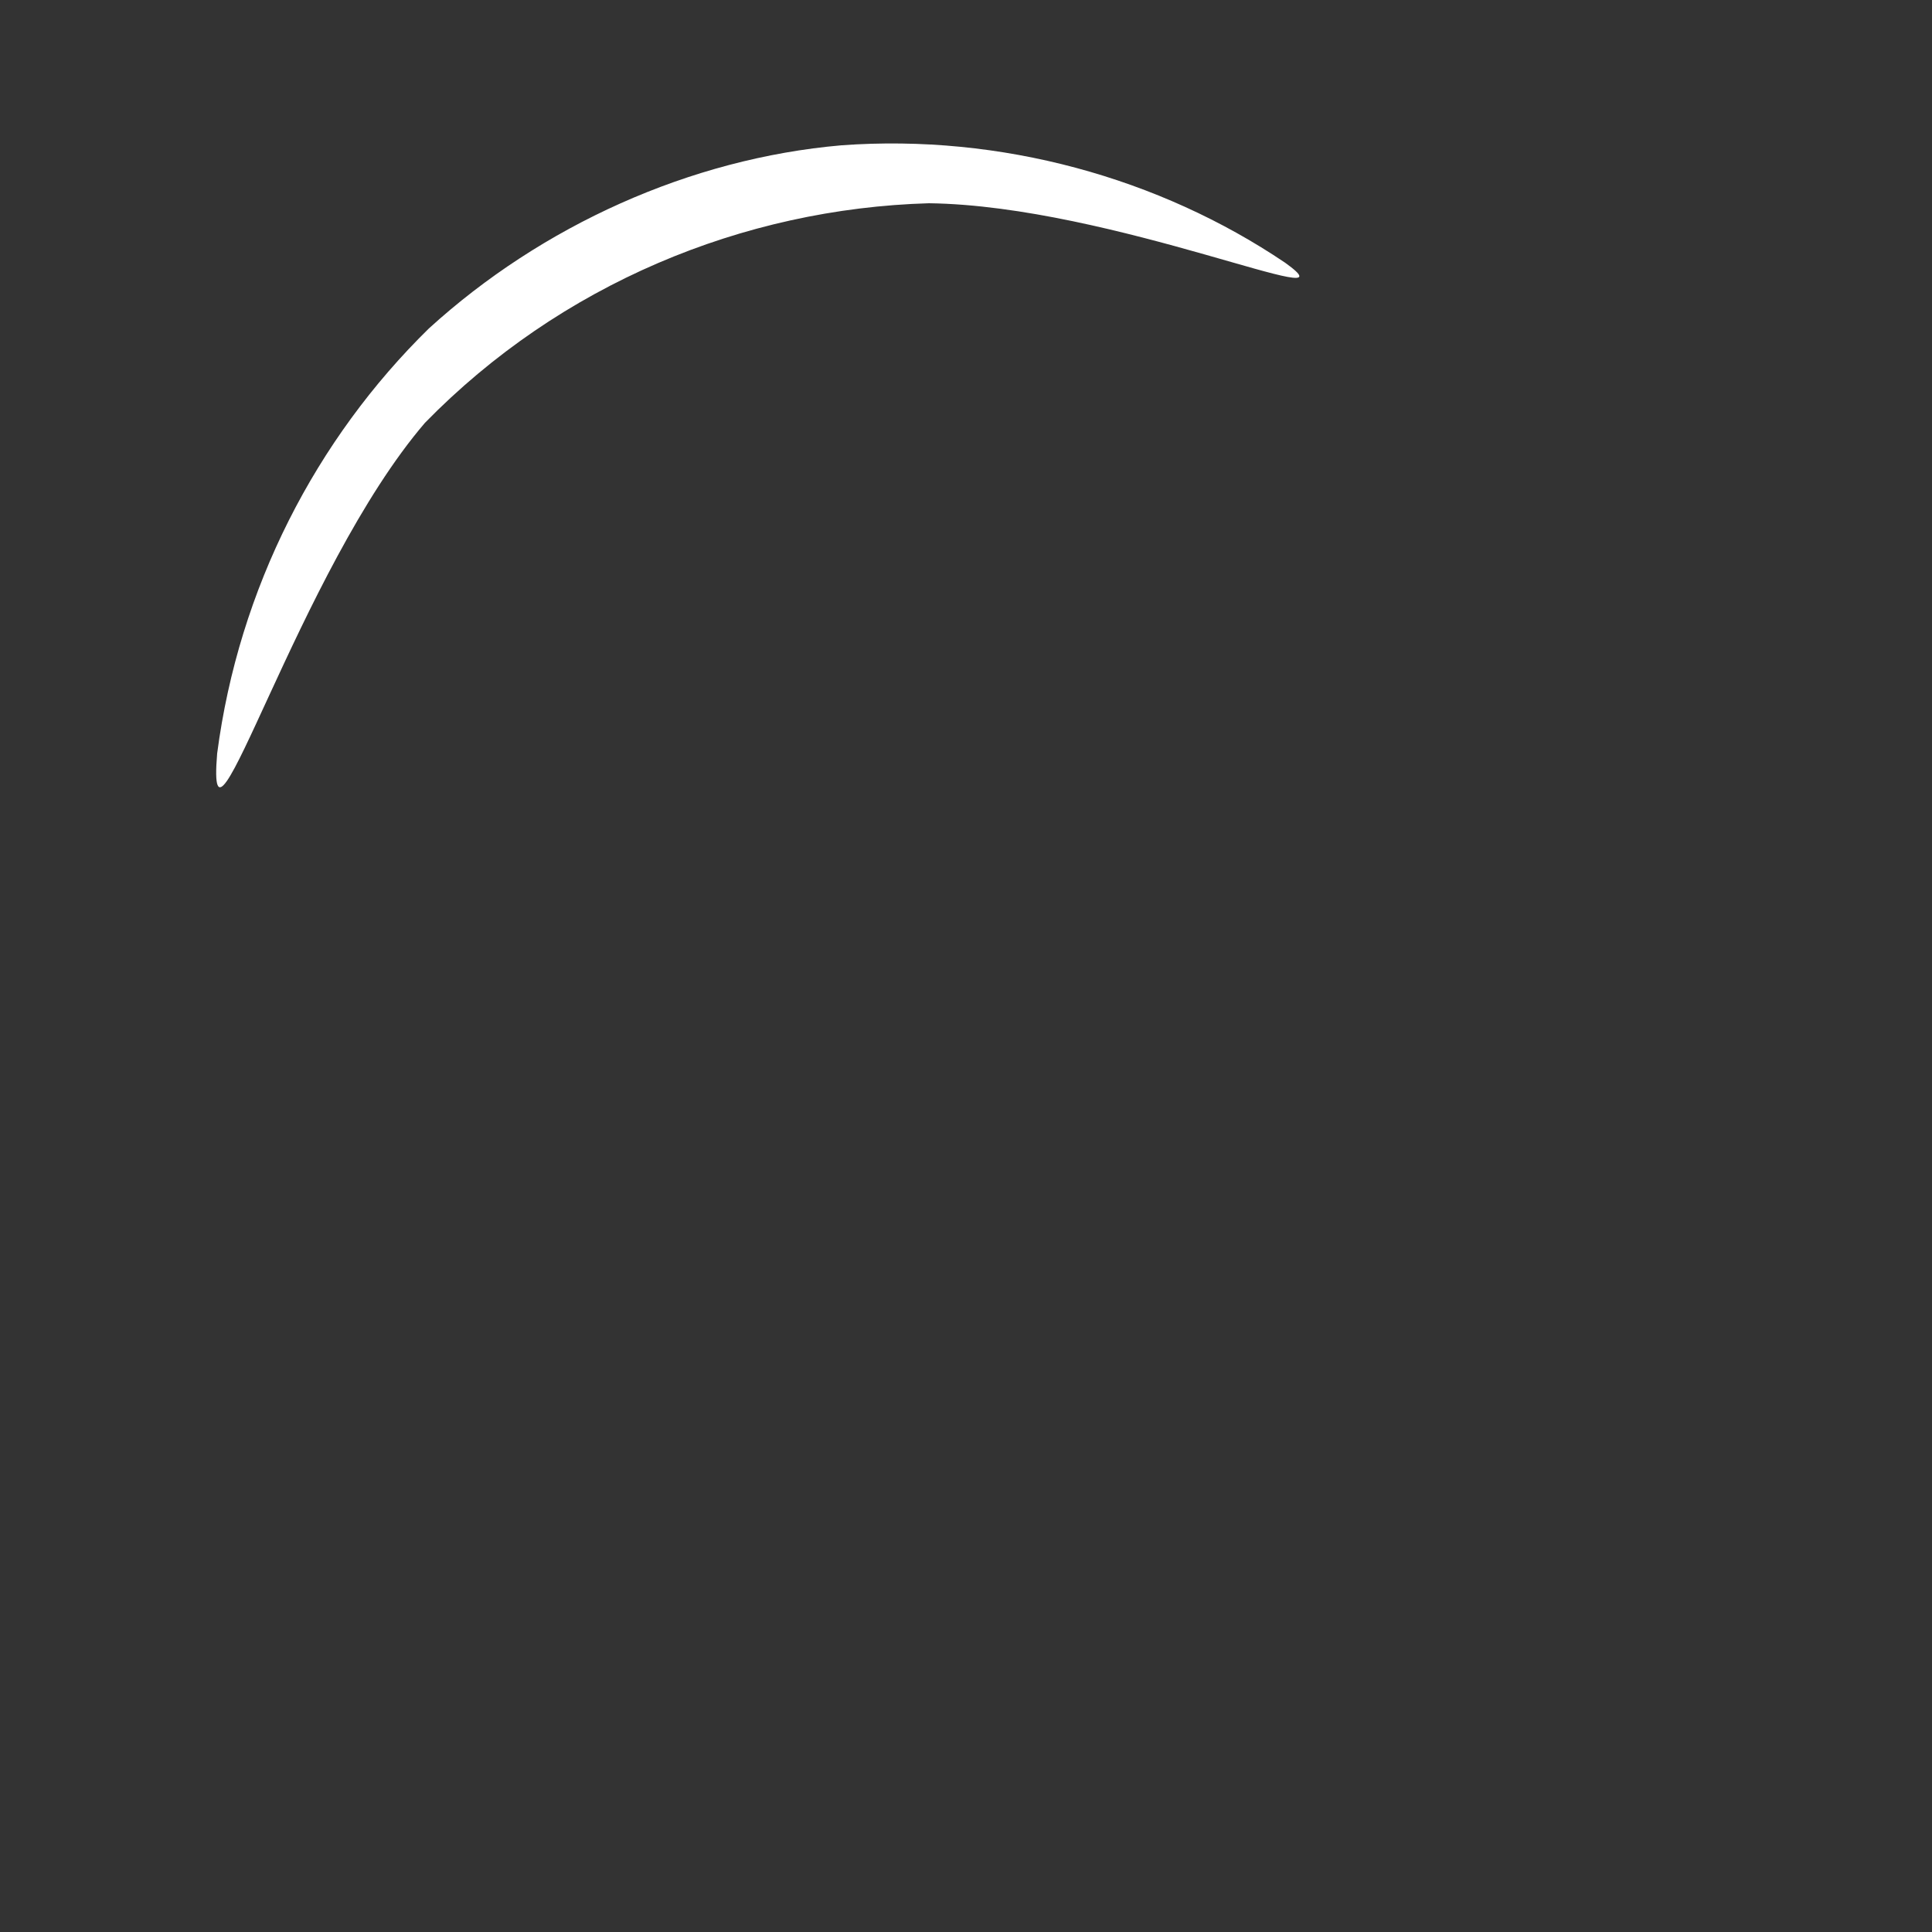 <?xml version="1.0" encoding="utf-8"?>
<!-- Generator: Adobe Illustrator 19.0.0, SVG Export Plug-In . SVG Version: 6.00 Build 0)  -->
<!DOCTYPE svg PUBLIC "-//W3C//DTD SVG 1.1//EN" "http://www.w3.org/Graphics/SVG/1.1/DTD/svg11.dtd">
<svg version="1.1" xmlns="http://www.w3.org/2000/svg" xmlns:xlink="http://www.w3.org/1999/xlink" x="0px" y="0px"
	 viewBox="0 0 250 250" style="enable-background:new 0 0 250 250;" xml:space="preserve">
<rect x="0" y="0" width="250" height="250" fill="#333333" stroke="none"/>
<style type="text/css">
	.st0{display:none;}
	
		.st1{display:inline;fill:none;stroke:#000000;stroke-width:3.662;stroke-linecap:round;stroke-linejoin:round;stroke-miterlimit:10;}
	.st2{display:inline;fill:#E2BF95;}
	.st3{display:inline;}
	.st4{fill:#FFFFFF;}
	.st5{display:inline;fill:#D7864B;}
	.st6{display:inline;fill:#E9D5B5;}
	.st7{display:inline;fill:#EFF3FD;}
	.st8{opacity:0.25;}
	.st9{fill:#FF54E6;}
	.st10{fill:#FFB500;}
</style>
<g id="Layer_1" class="st0">
	<path id="XMLID_588_" class="st1" d="M31.8,125c0,0-21.3,2-25.5,19.4c-3.7,15.6,1.9,29.3,1.9,29.3"/>
	<path id="XMLID_589_" class="st1" d="M208.1,132.1c0,0,26.8-1.9,32.8-19c5.3-15.3-0.7-28.6-0.7-28.6"/>
	<path id="XMLID_590_" class="st1" d="M85,202.9c0,0-9.7,10.3-6.2,22.4c3.1,10.7,3.3,10.6,3.3,10.6s-9.1,0.1-13.2,0.3"/>
	<path id="XMLID_591_" class="st1" d="M144.7,205c0,0,11.7,11.3,9.4,23.5c-2,10.6-2.2,10.6-2.2,10.6s9.1-0.4,13.4,0.4"/>
	<path id="XMLID_598_" class="st2" d="M107.4,208.3c-6.7-0.4-13.2-1.1-19.4-2.2c-6.1-1.6-11.9-3.5-17.6-5.9
		c-5.4-2.9-10.5-6.1-15.5-9.6c-4.6-4-9-8.4-13.1-13.1c-3.7-5.1-7-10.4-10-15.8c-2.6-5.7-4.9-11.5-6.9-17.3
		c-1.6-5.9-2.9-11.9-3.8-17.8c-0.4-6-0.5-12-0.3-18c0.6-6,1.5-11.7,2.7-17.4c1.7-5.5,3.7-10.9,5.6-16.1c2.4-5.3,5.2-10.8,8.4-16.2
		C41,53.7,44.9,48.8,49.1,44c4.6-4.3,9.4-8.3,14.2-12c4.9-3.2,9.8-6.1,14.8-8.7c5.2-2,10.5-3.8,16-5.4c5.6-1,11.3-1.7,17.3-2
		c5.9-0.1,11.7,0,17.4,0.3c5.5,0.8,10.9,1.8,16.1,3.2c5,1.8,9.8,4,14.4,6.5c4.4,2.9,8.6,6.2,12.8,10c4.3,4.1,8.9,8.6,13.7,13.6
		c4.7,5.3,9.1,10.8,13,16.6c3.4,6,6.3,12.1,8.7,18.4c1.8,6.5,3.2,13,3.8,19.8c0.3,6.8-0.2,13.5-1.3,20c-1.3,6.6-3.3,13.1-5.4,20.1
		c-2.3,6.9-5.2,13.6-8.8,20c-3.8,6.1-8.1,11.9-12.9,17.3c-5.1,5-10.5,9.5-16.2,13.4c-5.9,3.5-12.1,6.4-18.4,8.8
		c-6.6,1.9-13.2,3.3-20,4.2C121.3,208.5,114.3,208.5,107.4,208.3z M107.7,75.2c-4.5,0.4-8.6,1.1-12.6,2c-3.7,1.9-7.1,3.9-10.5,6.1
		c-2.6,3-5.1,6.1-7.4,9.3c-1.1,3.9-2,7.8-2.7,12.1c0.6,4.3,1.3,8.4,2.3,12.5c2,3.6,4,7.1,6.3,10.5c3.1,2.6,6.2,5,9.6,7.1
		c3.8,1,7.8,1.7,12.1,2.2c4.3-0.7,8.4-1.6,12.4-2.8c3.6-2.2,7-4.5,10.3-7c2.6-3.3,4.9-6.7,7.1-10.2c1.2-4,2.2-8,2.9-12.3
		c-0.4-4.2-1.1-8.1-2-11.8c-1.9-3.3-3.9-6.3-6.1-9.2c-2.9-2.1-5.9-4-9.1-5.8C116.4,76.8,112.2,75.9,107.7,75.2z"/>
	<g id="XMLID_667_" class="st3">
		<g id="XMLID_18_">
			<path id="XMLID_22_" d="M51.7,56.4c0.8-1.9,3.2-5.5,5.2-7.4c2.4-2.3,5.5-4.3,8.8-4.9c2.2-0.4,1.3-3.8-0.9-3.4
				c-7.4,1.5-13.7,8-16.5,14.8C47.4,57.5,50.8,58.4,51.7,56.4L51.7,56.4z"/>
		</g>
	</g>
	<g id="XMLID_674_" class="st3">
		<g id="XMLID_12_">
			<path id="XMLID_16_" d="M171.2,46.6c-2.9-7.6-10.6-13.1-18.7-13.7c-2.2-0.2-2.2,3.3,0,3.5c6.4,0.5,13,5,15.4,11.1
				C168.7,49.6,172,48.7,171.2,46.6L171.2,46.6z"/>
		</g>
	</g>
	<g id="XMLID_675_" class="st3">
		<path id="XMLID_676_" d="M71.7,59.8c-0.9,6.4-4.6,12.2-8.4,12.7c-3.7,0.5-6-4.4-5-10.7c1-6.1,4.7-11.3,8.3-11.9
			C70.3,49.3,72.5,53.7,71.7,59.8z"/>
		<path id="XMLID_677_" class="st4" d="M66.2,57.2c-0.3,1.9-1.3,3.5-2.2,3.7c-0.9,0.1-1.4-1.3-1.1-3.2c0.3-1.9,1.3-3.5,2.2-3.6
			C66,54,66.5,55.3,66.2,57.2z"/>
	</g>
	<g id="XMLID_678_" class="st3">
		<path id="XMLID_679_" d="M160.5,55.4c0.5,6.6-2.8,11.9-7.3,11.7c-4.6-0.2-8.4-5.9-8.7-12.5c-0.2-6.3,3.1-11.1,7.4-10.8
			C156.2,44.1,160,49.2,160.5,55.4z"/>
		<path id="XMLID_680_" class="st4" d="M153,51.5c0.1,1.9-0.7,3.5-1.8,3.4c-1.1,0-2-1.7-2.1-3.6c-0.1-1.9,0.7-3.4,1.8-3.4
			C151.9,48,152.9,49.5,153,51.5z"/>
	</g>
</g>
<g id="Layer_6" class="st0">
	<path id="XMLID_592_" class="st5" d="M118.3,219c-29.1-1-56.5-14-75.4-35.6c-17.9-20.6-26.9-47.7-25.2-74.8
		c1.7-26.1,13.4-50.9,32.3-69.1c18.7-17.9,43.8-28.6,69.6-29.6c26.4-1,52.6,8.1,72.6,25.3c20.9,18.1,33.8,44.1,35.5,71.9
		c1.8,29.2-8.9,58.1-29.5,79.4C177.5,208.2,148.4,220,118.3,219z"/>
</g>
<g id="Layer_5" class="st0">
	<path id="XMLID_595_" class="st6" d="M114.9,12C89,13.4,65,24.8,47.7,41.7c-17.3,17-29.1,41-30.9,66.9c-1.8,27,7.5,53,23.7,72.1
		c17.2,20.2,43.2,33.9,72.2,35.2c59.6,2.7,111.9-50.2,108.5-109.4c-1.7-28.4-15.3-53.9-35.2-70.8C167.3,19.8,141.6,10.6,114.9,12z"
		/>
</g>
<g id="Layer_3" class="st0">
	<path id="XMLID_601_" class="st7" d="M107,202.4c-7.8-0.5-13.7-1.1-19.1-2c-5.8-1.5-11.5-3.4-16.9-5.6c-5.2-2.7-10.1-5.8-14.8-9.2
		c-4.3-3.7-8.4-7.8-12.5-12.6c-3.4-4.7-6.5-9.7-9.6-15.3c-2.5-5.5-4.7-11.1-6.7-16.8c-1.5-5.7-2.7-11.5-3.6-17.2
		c-0.3-5.6-0.4-11-0.2-17.4c0.7-6,1.6-11.5,2.7-16.6c0.8-2.6,1.7-5.1,2.6-7.6c1-2.7,2-5.4,3-8.1c2.5-5.4,5.2-10.6,8.2-15.6
		c3.4-4.8,7.2-9.6,11.2-14.1c4.1-3.7,8.5-7.5,13.7-11.5c4.9-3.1,9.5-5.9,14.2-8.3c5.4-2.1,10.4-3.7,15.3-5.1c5-0.9,9.8-1.5,14.7-1.8
		c0.6,0,1.3-0.1,1.9-0.1c0.7,0,1.4,0,2.1,0c5.1,0,10.1,0.1,14.9,0.3c5.7,0.8,10.7,1.8,15.2,3c4.7,1.7,9.1,3.7,13.5,6.1
		c4,2.7,8,5.8,12.2,9.4c3.9,3.8,8.4,8.1,13.7,13.5c4.7,5.2,8.9,10.6,12.6,15.9c3.2,5.6,6,11.5,8.3,17.5c2,7.1,3.2,13,3.7,18.7
		c0.2,6.2-0.2,12.6-1.2,19c-1.1,5.4-2.6,10.9-4.4,16.7c-0.3,1-0.6,2.1-0.9,3.1c-2.2,6.7-5,13.2-8.4,19.2
		c-3.7,5.9-7.9,11.6-12.4,16.8c-4.9,4.8-10.1,9.1-15.5,12.9c-5.4,3.2-11.2,6-17.7,8.5c-6.4,1.8-12.9,3.2-19.4,4.1
		C120.6,202.6,113.5,202.6,107,202.4z"/>
</g>
<g id="Layer_4">
	<path id="XMLID_604_" class="st4" d="M55,54.7c17.5-17.9,41.1-27.7,65.2-28.4c23.8,0.3,56,14.8,46.1,7.7
		c-16.3-11-36.8-16.7-57.4-15.2c-19.6,1.7-38.8,10.4-53.4,23.7C40.9,56.8,30.9,76.1,28.1,97.5C26.6,115.4,38.6,73.8,55,54.7z"/>
</g>
<g id="Layer_2" class="st0">
	<g id="XMLID_605_" class="st3">
		<g id="XMLID_790_" class="st8">
			<path id="XMLID_876_" d="M140,44.7c2.2-0.8,4.3-1.5,6.5-2.3c0.9-0.3,2,0.1,2.4,0.8v0c0.5,0.7,0.1,1.6-0.8,1.9
				c-2.2,0.7-4.3,1.5-6.5,2.3c-0.9,0.3-2,0-2.5-0.8v0C138.7,45.9,139.1,45,140,44.7z"/>
			<path id="XMLID_875_" d="M60,72c-1.2-1.3-2.3-2.7-3.5-4c-0.5-0.5-0.3-1.5,0.4-2.2c0,0,0,0,0,0c0.7-0.7,1.6-0.8,2.1-0.3
				c1.1,1.3,2.3,2.6,3.5,3.9c0.5,0.6,0.3,1.6-0.4,2.3c0,0,0,0,0,0C61.5,72.5,60.5,72.6,60,72z"/>
			<path id="XMLID_874_" d="M106.5,142.9c-2.4,1-4.9,2-7.3,3c-1,0.4-2.1-0.1-2.6-1.1h0c-0.4-1,0-2.2,1-2.6c2.4-1,4.8-2,7.3-3.1
				c1-0.4,2.2,0.1,2.6,1.1l0,0C107.9,141.2,107.5,142.4,106.5,142.9z"/>
			<path id="XMLID_873_" d="M192.6,119.4c2.2,0.9,4.4,1.8,6.5,2.7c0.9,0.4,1.3,1.5,1,2.5l0,0c-0.3,1-1.3,1.5-2.1,1.1
				c-2.1-0.9-4.3-1.8-6.5-2.7c-0.9-0.4-1.4-1.5-1.1-2.5v0C190.7,119.5,191.7,119,192.6,119.4z"/>
			<path id="XMLID_872_" d="M110.7,75.6c1.8-1.8,3.7-3.5,5.5-5.3c0.8-0.7,2-0.8,2.7-0.1c0,0,0,0,0,0c0.8,0.7,0.8,1.8,0,2.5
				c-1.9,1.7-3.7,3.5-5.6,5.3c-0.8,0.7-2,0.8-2.8,0.1c0,0,0,0,0,0C109.9,77.5,109.9,76.4,110.7,75.6z"/>
			<path id="XMLID_871_" d="M46.5,129.4c-1.8,0.9-3.5,1.8-5.2,2.7c-0.7,0.4-1.5-0.1-1.8-1v0c-0.3-0.9,0.1-2,0.7-2.3
				c1.7-0.9,3.4-1.8,5.2-2.7c0.7-0.4,1.6,0.1,1.9,1v0C47.6,127.9,47.3,129,46.5,129.4z"/>
			<path id="XMLID_870_" d="M174.8,82.3c0.2-2.4,0.3-4.7,0.4-7c0.1-0.9,0.9-1.5,1.9-1.3c0,0,0,0,0.1,0c1,0.2,1.7,1.1,1.7,2
				c-0.1,2.3-0.2,4.7-0.4,7c-0.1,1-0.9,1.6-1.9,1.4c0,0,0,0-0.1,0C175.5,84.2,174.7,83.3,174.8,82.3z"/>
			<path id="XMLID_869_" d="M143.5,170c2.5-0.9,5.1-1.8,7.6-2.7c1-0.4,2.2,0.1,2.5,1.1h0c0.3,1-0.2,2.1-1.3,2.5
				c-2.5,0.9-5,1.8-7.5,2.7c-1,0.4-2.2-0.1-2.5-1.1l0,0C141.9,171.4,142.5,170.3,143.5,170z"/>
			<path id="XMLID_868_" d="M58.5,176c1.2,2.1,2.4,4.2,3.6,6.3c0.5,0.9,0.3,1.8-0.3,2.2c0,0,0,0,0,0c-0.7,0.3-1.7-0.1-2.2-0.9
				c-1.2-2.1-2.4-4.2-3.6-6.2c-0.5-0.9-0.3-1.9,0.3-2.2c0,0,0,0,0,0C57.1,174.8,58.1,175.2,58.5,176z"/>
			<path id="XMLID_867_" d="M39.6,96.7c-1.5,1.6-2.9,3.1-4.4,4.7c-0.6,0.6-1.4,0.6-1.7-0.1l0,0c-0.4-0.7-0.2-1.7,0.4-2.4
				c1.4-1.6,2.9-3.1,4.3-4.7c0.6-0.6,1.4-0.6,1.8,0v0C40.4,95,40.3,96.1,39.6,96.7z"/>
			<path id="XMLID_866_" d="M112.7,55.1c-2.4-0.2-4.8-0.4-7.2-0.6c-1-0.1-1.6-0.8-1.4-1.7v0c0.2-0.8,1.2-1.5,2.2-1.4
				c2.4,0.2,4.8,0.3,7.2,0.5c1,0.1,1.7,0.9,1.5,1.7v0C114.7,54.6,113.7,55.2,112.7,55.1z"/>
			<path id="XMLID_865_" d="M198,88.5c0.3-2.3,0.6-4.5,0.9-6.7c0.1-0.9,0.9-1.4,1.8-1c0,0,0,0,0,0c0.9,0.3,1.5,1.3,1.4,2.2
				c-0.3,2.2-0.6,4.4-0.9,6.7c-0.1,0.9-1,1.4-1.8,1.1c0,0,0,0,0,0C198.5,90.5,197.9,89.5,198,88.5z"/>
			<path id="XMLID_864_" d="M159.3,170.7c2.5-0.8,5-1.7,7.4-2.6c1-0.4,2.1,0.2,2.3,1.1v0c0.3,1-0.3,2.1-1.3,2.4
				c-2.5,0.9-4.9,1.7-7.4,2.6c-1,0.3-2.1-0.2-2.4-1.1v0C157.7,172.2,158.3,171.1,159.3,170.7z"/>
			<path id="XMLID_863_" d="M64.3,177c2.2,0.7,4.3,1.4,6.6,2c0.9,0.3,1.6,1.3,1.5,2.2l0,0c-0.1,0.9-0.9,1.4-1.8,1.1
				c-2.2-0.7-4.4-1.4-6.5-2.1c-0.9-0.3-1.5-1.3-1.5-2.2l0,0C62.7,177.2,63.5,176.7,64.3,177z"/>
			<path id="XMLID_862_" d="M95.4,32c-1.9-0.5-3.7-1-5.5-1.4c-0.7-0.2-1-0.8-0.5-1.5v0c0.5-0.6,1.5-1,2.2-0.8
				c1.8,0.4,3.6,0.9,5.5,1.4c0.8,0.2,1,0.9,0.5,1.5v0C97.2,31.8,96.2,32.2,95.4,32z"/>
			<path id="XMLID_861_" d="M99.8,34.3c1.2-1.6,2.3-3.2,3.5-4.7c0.5-0.6,1.5-1,2.3-0.7c0,0,0,0,0,0c0.8,0.2,1.1,0.9,0.6,1.5
				c-1.1,1.6-2.3,3.2-3.5,4.8c-0.5,0.7-1.5,1-2.3,0.8c0,0,0,0,0,0C99.6,35.7,99.3,35,99.8,34.3z"/>
			<path id="XMLID_860_" d="M47,104.1c-0.7-2.1-1.4-4.1-2-6.1c-0.3-0.8,0.1-1.9,0.8-2.4c0,0,0,0,0,0c0.7-0.5,1.5-0.2,1.8,0.6
				c0.7,2,1.4,4.1,2.1,6.1c0.3,0.8-0.1,1.9-0.8,2.4c0,0,0,0,0,0C48.1,105.3,47.3,105,47,104.1z"/>
			<path id="XMLID_859_" d="M72.8,186.5c-2,0.4-4.1,0.8-6,1.2c-0.8,0.1-1.8-0.5-2.1-1.4v0c-0.4-0.9,0-1.8,0.8-1.9c2-0.4,4-0.8,6-1.2
				c0.9-0.2,1.8,0.4,2.2,1.4v0C74.1,185.5,73.7,186.4,72.8,186.5z"/>
			<path id="XMLID_858_" d="M120.7,200.2c-1.8,1.4-3.5,2.9-5.3,4.3c-0.7,0.6-1.9,0.5-2.6-0.2l0,0c-0.7-0.7-0.8-1.7,0-2.3
				c1.7-1.4,3.5-2.8,5.3-4.3c0.7-0.6,2-0.6,2.7,0.1l0,0C121.4,198.5,121.4,199.5,120.7,200.2z"/>
			<path id="XMLID_857_" d="M195.7,147.9c0.6,2.4,1.1,4.8,1.6,7.2c0.2,1-0.3,2-1.2,2.4c0,0,0,0,0,0c-0.9,0.3-1.8-0.2-2-1.1
				c-0.5-2.4-1.1-4.8-1.7-7.2c-0.2-1,0.3-2.1,1.2-2.4c0,0,0,0,0,0C194.6,146.4,195.5,146.9,195.7,147.9z"/>
			<path id="XMLID_856_" d="M180.5,59c2.2,0.9,4.4,1.9,6.6,2.8c0.9,0.4,1.5,1.4,1.3,2.2l0,0c-0.2,0.8-1.1,1.1-2,0.7
				c-2.2-1-4.4-1.9-6.7-2.9c-0.9-0.4-1.5-1.4-1.3-2.1l0,0C178.6,58.9,179.5,58.6,180.5,59z"/>
			<path id="XMLID_855_" d="M110.2,27.9c-1.5-1-2.9-2-4.3-3c-0.6-0.4-0.5-1.1,0.2-1.6l0,0c0.7-0.5,1.7-0.6,2.3-0.2
				c1.4,1,2.9,1.9,4.3,2.9c0.6,0.4,0.5,1.2-0.2,1.7c0,0,0,0,0,0C111.9,28.3,110.8,28.4,110.2,27.9z"/>
			<path id="XMLID_854_" d="M139.3,75.8c2.5-0.7,4.9-1.5,7.4-2.2c1-0.3,2.1,0.2,2.5,1.2l0,0c0.4,0.9-0.1,2-1.2,2.3
				c-2.5,0.7-4.9,1.5-7.4,2.2c-1,0.3-2.2-0.2-2.5-1.2v0C137.8,77.2,138.3,76.2,139.3,75.8z"/>
			<path id="XMLID_853_" d="M57,90.5c-1.4,2-2.8,4-4.2,6c-0.6,0.8-1.5,1-2.1,0.5c0,0,0,0,0,0c-0.6-0.5-0.6-1.6-0.1-2.4
				c1.4-2,2.7-4,4.1-5.9c0.6-0.8,1.5-1.1,2.2-0.6c0,0,0,0,0,0C57.5,88.6,57.5,89.7,57,90.5z"/>
			<path id="XMLID_852_" d="M122.2,38.9c-2.1-0.8-4.1-1.6-6.2-2.3c-0.8-0.3-1.1-1.1-0.6-1.8l0,0c0.5-0.6,1.6-0.9,2.4-0.6
				c2,0.7,4.1,1.5,6.1,2.3c0.9,0.3,1.2,1.1,0.7,1.8l0,0C124.1,39,123,39.2,122.2,38.9z"/>
			<path id="XMLID_851_" d="M189,92c-0.2-2.5-0.4-4.9-0.7-7.3c-0.1-1,0.6-1.7,1.5-1.7c0,0,0,0,0.1,0c0.9,0.1,1.8,0.9,1.9,1.9
				c0.3,2.4,0.5,4.8,0.7,7.3c0.1,1-0.6,1.8-1.5,1.7c0,0,0,0-0.1,0C190,93.9,189.1,93,189,92z"/>
			<path id="XMLID_850_" d="M171.6,179.5c2.2-1.3,4.5-2.5,6.7-3.8c0.9-0.5,2-0.3,2.4,0.6l0,0c0.4,0.8,0,2-0.9,2.5
				c-2.2,1.3-4.4,2.5-6.6,3.8c-0.9,0.5-2,0.3-2.4-0.6l0,0C170.2,181.2,170.6,180,171.6,179.5z"/>
			<path id="XMLID_849_" d="M134.8,179.4c2.5,0.7,5.1,1.3,7.6,1.9c1,0.3,1.6,1.3,1.3,2.2l0,0c-0.3,1-1.4,1.5-2.4,1.3
				c-2.5-0.6-5-1.3-7.6-1.9c-1-0.3-1.7-1.3-1.4-2.3h0C132.7,179.7,133.8,179.1,134.8,179.4z"/>
			<path id="XMLID_848_" d="M49.5,129.5c-0.1,2.5-0.2,4.9-0.2,7.4c0,1-0.7,1.8-1.5,1.7c0,0,0,0,0,0c-0.8-0.1-1.4-0.9-1.4-1.9
				c0-2.4,0.1-4.9,0.2-7.3c0-1,0.7-1.8,1.5-1.7c0,0,0,0,0,0C48.9,127.7,49.5,128.5,49.5,129.5z"/>
			<path id="XMLID_847_" d="M71.1,54.7c-0.5-1.7-0.9-3.4-1.4-5c-0.2-0.7,0.4-1.5,1.2-1.9c0,0,0,0,0,0c0.8-0.4,1.7-0.2,1.8,0.5
				c0.5,1.6,0.9,3.3,1.4,5c0.2,0.7-0.3,1.6-1.2,2c0,0,0,0,0,0C72.1,55.6,71.3,55.4,71.1,54.7z"/>
			<path id="XMLID_846_" d="M145.5,31.6c1.5-1.1,3-2.2,4.5-3.3c0.6-0.4,1.7-0.4,2.4,0.1c0,0,0,0,0,0c0.7,0.5,0.8,1.3,0.2,1.7
				c-1.5,1.1-3,2.2-4.5,3.4c-0.6,0.5-1.7,0.5-2.5-0.1c0,0,0,0,0,0C145,32.9,144.9,32.1,145.5,31.6z"/>
			<path id="XMLID_845_" d="M69.5,77.2c2.2-0.5,4.5-1,6.8-1.5C77.2,75.5,78,76,78,77v0c0,0.9-0.7,1.9-1.7,2.1
				c-2.3,0.5-4.6,1-6.8,1.5c-0.9,0.2-1.7-0.4-1.7-1.3l0,0C67.9,78.3,68.6,77.4,69.5,77.2z"/>
			<path id="XMLID_844_" d="M142.4,124.7c2.5-1.1,5-2.3,7.4-3.4c1-0.5,2.2,0,2.7,1l0,0c0.5,1,0,2.2-1,2.7c-2.5,1.1-4.9,2.3-7.4,3.4
				c-1,0.5-2.2,0-2.7-1v0C140.9,126.4,141.3,125.2,142.4,124.7z"/>
			<path id="XMLID_843_" d="M57.2,142.5c0.6,2.4,1.2,4.9,1.8,7.3c0.3,1-0.2,2-1,2.2c0,0,0,0,0,0c-0.8,0.2-1.7-0.4-1.9-1.4
				c-0.6-2.4-1.2-4.8-1.8-7.3c-0.2-1,0.2-2,1-2.2c0,0,0,0,0,0C56.1,140.9,57,141.5,57.2,142.5z"/>
			<path id="XMLID_842_" d="M85.4,42.7c0.4-1.8,0.9-3.6,1.3-5.4c0.2-0.7,1-1.3,1.9-1.4c0,0,0,0,0.1,0c0.9-0.1,1.4,0.5,1.3,1.2
				c-0.4,1.8-0.8,3.6-1.3,5.4c-0.2,0.8-1,1.4-1.9,1.5c0,0,0,0-0.1,0C85.8,44,85.3,43.5,85.4,42.7z"/>
			<path id="XMLID_841_" d="M62.7,122.3c-2.2-0.1-4.3-0.3-6.4-0.4c-0.9-0.1-1.5-0.9-1.4-2v0c0.1-1,0.8-1.8,1.7-1.8
				c2.1,0.1,4.3,0.2,6.4,0.3c0.9,0.1,1.6,1,1.5,2v0C64.4,121.5,63.6,122.3,62.7,122.3z"/>
			<path id="XMLID_840_" d="M152.5,58.3c0-2.1,0-4.2,0.1-6.3c0-0.8,0.8-1.4,1.8-1.3c0,0,0,0,0.1,0c1,0.1,1.8,0.8,1.8,1.7
				c0,2.1,0,4.2,0,6.3c0,0.9-0.8,1.5-1.8,1.4c0,0,0,0-0.1,0C153.3,60,152.5,59.2,152.5,58.3z"/>
			<path id="XMLID_839_" d="M127.4,145.7c2.7-0.6,5.4-1.2,8-1.8c1.1-0.2,2.2,0.4,2.4,1.5l0,0c0.2,1.1-0.5,2.2-1.6,2.4
				c-2.7,0.6-5.3,1.2-8,1.8c-1.1,0.2-2.2-0.5-2.4-1.5l0,0C125.6,147,126.3,145.9,127.4,145.7z"/>
			<path id="XMLID_838_" d="M44.6,143.1c0.9,2.2,1.8,4.4,2.7,6.7c0.4,0.9,0.1,2-0.6,2.3c0,0,0,0,0,0c-0.7,0.4-1.5-0.1-1.9-1
				c-0.9-2.2-1.8-4.4-2.7-6.6c-0.4-0.9-0.1-1.9,0.6-2.3c0,0,0,0,0,0C43.4,141.8,44.2,142.2,44.6,143.1z"/>
			<path id="XMLID_837_" d="M167.6,103c1.9-1.7,3.7-3.3,5.5-5c0.7-0.7,1.9-0.6,2.7,0.3l0,0c0.7,0.8,0.7,2,0,2.7
				c-1.8,1.7-3.6,3.3-5.5,5c-0.8,0.7-2,0.6-2.7-0.2l0,0C166.8,105,166.8,103.7,167.6,103z"/>
			<path id="XMLID_836_" d="M87.2,147.1c2,1.6,4.1,3.3,6.2,4.9c0.9,0.7,1.1,1.9,0.4,2.8l0,0c-0.6,0.8-1.8,1-2.7,0.3
				c-2.1-1.6-4.1-3.3-6.1-4.9c-0.8-0.7-1-1.9-0.4-2.8v0C85.2,146.6,86.4,146.4,87.2,147.1z"/>
			<path id="XMLID_835_" d="M42.2,83.6c-1,2.1-2,4.2-3,6.3c-0.4,0.9-1.2,1.3-1.8,1c0,0,0,0,0,0c-0.6-0.3-0.7-1.2-0.3-2.1
				c1-2.1,2-4.1,3-6.2c0.4-0.8,1.2-1.3,1.8-1c0,0,0,0,0,0C42.5,81.8,42.7,82.7,42.2,83.6z"/>
			<path id="XMLID_834_" d="M53.3,52.8c-0.6-1.4-1.1-2.7-1.6-4c-0.2-0.5,0.2-1.4,0.9-1.9c0,0,0,0,0,0c0.7-0.5,1.5-0.5,1.7,0
				c0.5,1.3,1.1,2.7,1.7,4c0.2,0.6-0.2,1.5-0.9,2c0,0,0,0,0,0C54.3,53.4,53.5,53.3,53.3,52.8z"/>
		</g>
		<g id="XMLID_540_">
			<g id="XMLID_671_">
				<g id="XMLID_727_">
					<path id="XMLID_733_" class="st9" d="M138.7,43.3c2.2-0.8,4.3-1.5,6.5-2.3c0.9-0.3,2,0.1,2.4,0.8v0c0.5,0.7,0.1,1.6-0.8,1.9
						c-2.2,0.7-4.3,1.5-6.5,2.3c-0.9,0.3-2,0-2.5-0.8v0C137.4,44.5,137.8,43.6,138.7,43.3z"/>
					<path id="XMLID_732_" class="st10" d="M58.7,70.7c-1.2-1.3-2.3-2.7-3.5-4c-0.5-0.5-0.3-1.5,0.4-2.2c0,0,0,0,0,0
						c0.7-0.7,1.6-0.8,2.1-0.3c1.1,1.3,2.3,2.6,3.5,3.9c0.5,0.6,0.3,1.6-0.4,2.3c0,0,0,0,0,0C60.1,71.1,59.2,71.2,58.7,70.7z"/>
					<path id="XMLID_731_" class="st9" d="M105.1,141.5c-2.4,1-4.9,2-7.3,3c-1,0.4-2.1-0.1-2.6-1.1l0,0c-0.4-1,0-2.2,1-2.6
						c2.4-1,4.8-2,7.3-3.1c1-0.4,2.2,0.1,2.6,1.1l0,0C106.6,139.9,106.1,141.1,105.1,141.5z"/>
					<path id="XMLID_730_" class="st10" d="M191.3,118.1c2.2,0.9,4.4,1.8,6.5,2.7c0.9,0.4,1.3,1.5,1,2.5l0,0c-0.3,1-1.3,1.5-2.1,1.1
						c-2.1-0.9-4.3-1.8-6.5-2.7c-0.9-0.4-1.4-1.5-1.1-2.5v0C189.4,118.2,190.4,117.7,191.3,118.1z"/>
					<path id="XMLID_729_" class="st9" d="M109.4,74.3c1.8-1.8,3.7-3.5,5.5-5.3c0.8-0.7,2-0.8,2.7-0.1c0,0,0,0,0,0
						c0.8,0.7,0.8,1.8,0,2.5c-1.9,1.7-3.7,3.5-5.6,5.3c-0.8,0.7-2,0.8-2.8,0.1c0,0,0,0,0,0C108.6,76.2,108.6,75,109.4,74.3z"/>
					<path id="XMLID_728_" class="st10" d="M45.2,128.1c-1.8,0.9-3.5,1.8-5.2,2.7c-0.7,0.4-1.5-0.1-1.8-1l0,0
						c-0.3-0.9,0.1-2,0.7-2.3c1.7-0.9,3.4-1.8,5.2-2.7c0.7-0.4,1.6,0.1,1.9,1l0,0C46.3,126.6,45.9,127.7,45.2,128.1z"/>
				</g>
				<g id="XMLID_717_">
					<path id="XMLID_726_" class="st9" d="M173.4,81c0.2-2.4,0.3-4.7,0.4-7c0.1-0.9,0.9-1.5,1.9-1.3c0,0,0,0,0.1,0
						c1,0.2,1.7,1.1,1.7,2c-0.1,2.3-0.2,4.7-0.4,7c-0.1,1-0.9,1.6-1.9,1.4c0,0,0,0-0.1,0C174.1,82.9,173.4,81.9,173.4,81z"/>
					<path id="XMLID_725_" class="st10" d="M142.2,168.6c2.5-0.9,5.1-1.8,7.6-2.7c1-0.4,2.2,0.1,2.5,1.1l0,0c0.3,1-0.2,2.1-1.3,2.5
						c-2.5,0.9-5,1.8-7.5,2.7c-1,0.4-2.2-0.1-2.5-1.1v0C140.6,170.1,141.1,169,142.2,168.6z"/>
					<path id="XMLID_724_" class="st9" d="M57.2,174.7c1.2,2.1,2.4,4.2,3.6,6.3c0.5,0.9,0.3,1.8-0.3,2.2c0,0,0,0,0,0
						c-0.7,0.3-1.7-0.1-2.2-0.9c-1.2-2.1-2.4-4.2-3.6-6.2c-0.5-0.9-0.3-1.9,0.3-2.2c0,0,0,0,0,0C55.8,173.4,56.7,173.8,57.2,174.7z"
						/>
					<path id="XMLID_723_" class="st10" d="M38.3,95.4c-1.5,1.6-2.9,3.1-4.4,4.7c-0.6,0.6-1.4,0.6-1.7-0.1l0,0
						c-0.4-0.7-0.2-1.7,0.4-2.4c1.4-1.6,2.9-3.1,4.3-4.7c0.6-0.6,1.4-0.6,1.8,0l0,0C39.1,93.6,38.9,94.7,38.3,95.4z"/>
					<path id="XMLID_722_" class="st9" d="M111.4,53.8c-2.4-0.2-4.8-0.4-7.2-0.6c-1-0.1-1.6-0.8-1.4-1.7v0c0.2-0.8,1.2-1.5,2.2-1.4
						c2.4,0.2,4.8,0.3,7.2,0.5c1,0.1,1.7,0.9,1.5,1.7l0,0C113.4,53.2,112.4,53.9,111.4,53.8z"/>
					<path id="XMLID_721_" class="st10" d="M196.7,87.2c0.3-2.3,0.6-4.5,0.9-6.7c0.1-0.9,0.9-1.4,1.8-1c0,0,0,0,0,0
						c0.9,0.3,1.5,1.3,1.4,2.2c-0.3,2.2-0.6,4.4-0.9,6.7c-0.1,0.9-1,1.4-1.8,1.1c0,0,0,0,0,0C197.2,89.1,196.6,88.1,196.7,87.2z"/>
					<path id="XMLID_720_" class="st9" d="M158,169.4c2.5-0.8,5-1.7,7.4-2.6c1-0.4,2.1,0.2,2.3,1.1v0c0.3,1-0.3,2.1-1.3,2.4
						c-2.5,0.9-4.9,1.7-7.4,2.6c-1,0.3-2.1-0.2-2.4-1.1l0,0C156.4,170.8,157,169.7,158,169.4z"/>
					<path id="XMLID_719_" class="st10" d="M63,175.7c2.2,0.7,4.3,1.4,6.6,2c0.9,0.3,1.6,1.3,1.5,2.2l0,0c-0.1,0.9-0.9,1.4-1.8,1.1
						c-2.2-0.7-4.4-1.4-6.5-2.1c-0.9-0.3-1.5-1.3-1.5-2.2l0,0C61.4,175.9,62.1,175.4,63,175.7z"/>
					<path id="XMLID_718_" class="st9" d="M94.1,30.6c-1.9-0.5-3.7-1-5.5-1.4c-0.7-0.2-1-0.8-0.5-1.5v0c0.5-0.6,1.5-1,2.2-0.8
						c1.8,0.4,3.6,0.9,5.5,1.4c0.8,0.2,1,0.9,0.5,1.5v0C95.9,30.5,94.9,30.8,94.1,30.6z"/>
				</g>
				<g id="XMLID_713_">
					<path id="XMLID_716_" class="st10" d="M98.5,33c1.2-1.6,2.3-3.2,3.5-4.7c0.5-0.6,1.5-1,2.3-0.7c0,0,0,0,0,0
						c0.8,0.2,1.1,0.9,0.6,1.5c-1.1,1.6-2.3,3.2-3.5,4.8c-0.5,0.7-1.5,1-2.3,0.8c0,0,0,0,0,0C98.2,34.4,98,33.7,98.5,33z"/>
					<path id="XMLID_715_" class="st9" d="M45.7,102.8c-0.7-2.1-1.4-4.1-2-6.1c-0.3-0.8,0.1-1.9,0.8-2.4c0,0,0,0,0,0
						c0.7-0.5,1.5-0.2,1.8,0.6c0.7,2,1.4,4.1,2.1,6.1c0.3,0.8-0.1,1.9-0.8,2.4c0,0,0,0,0,0C46.8,103.9,46,103.6,45.7,102.8z"/>
					<path id="XMLID_714_" class="st10" d="M71.5,185.2c-2,0.4-4.1,0.8-6,1.2c-0.8,0.1-1.8-0.5-2.1-1.4l0,0c-0.4-0.9,0-1.8,0.8-1.9
						c2-0.4,4-0.8,6-1.2c0.9-0.2,1.8,0.4,2.2,1.4l0,0C72.8,184.1,72.4,185,71.5,185.2z"/>
				</g>
				<g id="XMLID_708_">
					<path id="XMLID_712_" class="st9" d="M119.3,198.8c-1.8,1.4-3.5,2.9-5.3,4.3c-0.7,0.6-1.9,0.5-2.6-0.2l0,0
						c-0.7-0.7-0.8-1.7,0-2.3c1.7-1.4,3.5-2.8,5.3-4.3c0.7-0.6,2-0.6,2.7,0.1l0,0C120.1,197.2,120.1,198.2,119.3,198.8z"/>
					<path id="XMLID_711_" class="st10" d="M194.4,146.6c0.6,2.4,1.1,4.8,1.6,7.2c0.2,1-0.3,2-1.2,2.4c0,0,0,0,0,0
						c-0.9,0.3-1.8-0.2-2-1.1c-0.5-2.4-1.1-4.8-1.7-7.2c-0.2-1,0.3-2.1,1.2-2.4c0,0,0,0,0,0C193.2,145,194.2,145.6,194.4,146.6z"/>
					<path id="XMLID_710_" class="st9" d="M179.1,57.6c2.2,0.9,4.4,1.9,6.6,2.8c0.9,0.4,1.5,1.4,1.3,2.2v0c-0.2,0.8-1.1,1.1-2,0.7
						c-2.2-1-4.4-1.9-6.7-2.9c-0.9-0.4-1.5-1.4-1.3-2.1v0C177.3,57.6,178.2,57.3,179.1,57.6z"/>
					<path id="XMLID_709_" class="st10" d="M108.9,26.6c-1.5-1-2.9-2-4.3-3c-0.6-0.4-0.5-1.1,0.2-1.6l0,0c0.7-0.5,1.7-0.6,2.3-0.2
						c1.4,1,2.9,1.9,4.3,2.9c0.6,0.4,0.5,1.2-0.2,1.7c0,0,0,0,0,0C110.5,27,109.5,27,108.9,26.6z"/>
				</g>
				<g id="XMLID_702_">
					<path id="XMLID_707_" class="st9" d="M138,74.5c2.5-0.7,4.9-1.5,7.4-2.2c1-0.3,2.1,0.2,2.5,1.2l0,0c0.4,0.9-0.1,2-1.2,2.3
						c-2.5,0.7-4.9,1.5-7.4,2.2c-1,0.3-2.2-0.2-2.5-1.2l0,0C136.4,75.9,137,74.8,138,74.5z"/>
					<path id="XMLID_706_" class="st10" d="M55.6,89.2c-1.4,2-2.8,4-4.2,6c-0.6,0.8-1.5,1-2.1,0.5c0,0,0,0,0,0
						c-0.6-0.5-0.6-1.6-0.1-2.4c1.4-2,2.7-4,4.1-5.9c0.6-0.8,1.5-1.1,2.2-0.6c0,0,0,0,0,0C56.2,87.3,56.2,88.4,55.6,89.2z"/>
					<path id="XMLID_705_" class="st9" d="M120.8,37.6c-2.1-0.8-4.1-1.6-6.2-2.3c-0.8-0.3-1.1-1.1-0.6-1.8v0
						c0.5-0.6,1.6-0.9,2.4-0.6c2,0.7,4.1,1.5,6.1,2.3c0.9,0.3,1.2,1.1,0.7,1.8l0,0C122.8,37.6,121.7,37.9,120.8,37.6z"/>
					<path id="XMLID_704_" class="st10" d="M187.7,90.7c-0.2-2.5-0.4-4.9-0.7-7.3c-0.1-1,0.6-1.7,1.5-1.7c0,0,0,0,0.1,0
						c0.9,0.1,1.8,0.9,1.9,1.9c0.3,2.4,0.5,4.8,0.7,7.3c0.1,1-0.6,1.8-1.5,1.7c0,0,0,0-0.1,0C188.6,92.5,187.8,91.7,187.7,90.7z"/>
					<path id="XMLID_703_" class="st9" d="M170.2,178.2c2.2-1.3,4.5-2.5,6.7-3.8c0.9-0.5,2-0.3,2.4,0.6l0,0c0.4,0.8,0,2-0.9,2.5
						c-2.2,1.3-4.4,2.5-6.6,3.8c-0.9,0.5-2,0.3-2.4-0.6l0,0C168.9,179.8,169.3,178.7,170.2,178.2z"/>
				</g>
				<g id="XMLID_698_">
					<path id="XMLID_701_" class="st9" d="M133.5,178.1c2.5,0.7,5.1,1.3,7.6,1.9c1,0.3,1.6,1.3,1.3,2.2l0,0c-0.3,1-1.4,1.5-2.4,1.3
						c-2.5-0.6-5-1.3-7.6-1.9c-1-0.3-1.7-1.3-1.4-2.3l0,0C131.3,178.4,132.4,177.8,133.5,178.1z"/>
					<path id="XMLID_700_" class="st10" d="M48.1,128.2c-0.1,2.5-0.2,4.9-0.2,7.4c0,1-0.7,1.8-1.5,1.7c0,0,0,0,0,0
						c-0.8-0.1-1.4-0.9-1.4-1.9c0-2.4,0.1-4.9,0.2-7.3c0-1,0.7-1.8,1.5-1.7c0,0,0,0,0,0C47.6,126.4,48.2,127.2,48.1,128.2z"/>
					<path id="XMLID_699_" class="st9" d="M69.7,53.4c-0.5-1.7-0.9-3.4-1.4-5c-0.2-0.7,0.4-1.5,1.2-1.9c0,0,0,0,0,0
						c0.8-0.4,1.7-0.2,1.8,0.5c0.5,1.6,0.9,3.3,1.4,5c0.2,0.7-0.3,1.6-1.2,2c0,0,0,0,0,0C70.8,54.3,69.9,54.1,69.7,53.4z"/>
				</g>
				<g id="XMLID_695_">
					<path id="XMLID_697_" class="st9" d="M144.2,30.3c1.5-1.1,3-2.2,4.5-3.3c0.6-0.4,1.7-0.4,2.4,0.1c0,0,0,0,0,0
						c0.7,0.5,0.8,1.3,0.2,1.7c-1.5,1.1-3,2.2-4.5,3.4c-0.6,0.5-1.7,0.5-2.5-0.1c0,0,0,0,0,0C143.6,31.6,143.6,30.8,144.2,30.3z"/>
					<path id="XMLID_696_" class="st10" d="M68.2,75.8c2.2-0.5,4.5-1,6.8-1.5c0.9-0.2,1.7,0.4,1.8,1.3v0c0,0.9-0.7,1.9-1.7,2.1
						c-2.3,0.5-4.6,1-6.8,1.5c-0.9,0.2-1.7-0.4-1.7-1.3v0C66.5,77,67.3,76.1,68.2,75.8z"/>
				</g>
				<g id="XMLID_692_">
					<path id="XMLID_694_" class="st9" d="M141,123.4c2.5-1.1,5-2.3,7.4-3.4c1-0.5,2.2,0,2.7,1l0,0c0.5,1,0,2.2-1,2.7
						c-2.5,1.1-4.9,2.3-7.4,3.4c-1,0.5-2.2,0-2.7-1v0C139.6,125.1,140,123.8,141,123.4z"/>
					<path id="XMLID_693_" class="st10" d="M55.9,141.2c0.6,2.4,1.2,4.9,1.8,7.3c0.3,1-0.2,2-1,2.2c0,0,0,0,0,0
						c-0.8,0.2-1.7-0.4-1.9-1.4c-0.6-2.4-1.2-4.8-1.8-7.3c-0.2-1,0.2-2,1-2.2c0,0,0,0,0,0C54.8,139.5,55.6,140.2,55.9,141.2z"/>
				</g>
				<g id="XMLID_689_">
					<path id="XMLID_691_" class="st9" d="M84.1,41.4c0.4-1.8,0.9-3.6,1.3-5.4c0.2-0.7,1-1.3,1.9-1.4c0,0,0,0,0.1,0
						c0.9-0.1,1.4,0.5,1.3,1.2c-0.4,1.8-0.8,3.6-1.3,5.4c-0.2,0.8-1,1.4-1.9,1.5c0,0,0,0-0.1,0C84.5,42.7,83.9,42.1,84.1,41.4z"/>
					<path id="XMLID_690_" class="st10" d="M61.3,121c-2.2-0.1-4.3-0.3-6.4-0.4c-0.9-0.1-1.5-0.9-1.4-2v0c0.1-1,0.8-1.8,1.7-1.8
						c2.1,0.1,4.3,0.2,6.4,0.3c0.9,0.1,1.6,1,1.5,2l0,0C63.1,120.2,62.3,121,61.3,121z"/>
				</g>
				<g id="XMLID_685_">
					<path id="XMLID_688_" class="st9" d="M151.2,57c0-2.1,0-4.2,0.1-6.3c0-0.8,0.8-1.4,1.8-1.3c0,0,0,0,0.1,0
						c1,0.1,1.8,0.8,1.8,1.7c0,2.1,0,4.2,0,6.3c0,0.9-0.8,1.5-1.8,1.4c0,0,0,0-0.1,0C152,58.7,151.2,57.9,151.2,57z"/>
					<path id="XMLID_687_" class="st10" d="M126.1,144.3c2.7-0.6,5.4-1.2,8-1.8c1.1-0.2,2.2,0.4,2.4,1.5l0,0
						c0.2,1.1-0.5,2.2-1.6,2.4c-2.7,0.6-5.3,1.2-8,1.8c-1.1,0.2-2.2-0.5-2.4-1.5l0,0C124.3,145.7,125,144.6,126.1,144.3z"/>
					<path id="XMLID_686_" class="st9" d="M43.3,141.8c0.9,2.2,1.8,4.4,2.7,6.7c0.4,0.9,0.1,2-0.6,2.3c0,0,0,0,0,0
						c-0.7,0.4-1.5-0.1-1.9-1c-0.9-2.2-1.8-4.4-2.7-6.6c-0.4-0.9-0.1-1.9,0.6-2.3c0,0,0,0,0,0C42.1,140.5,42.9,140.9,43.3,141.8z"/>
				</g>
				<g id="XMLID_681_">
					<path id="XMLID_684_" class="st9" d="M166.3,101.7c1.9-1.7,3.7-3.3,5.5-5c0.7-0.7,1.9-0.6,2.7,0.3v0c0.7,0.8,0.7,2,0,2.7
						c-1.8,1.7-3.6,3.3-5.5,5c-0.8,0.7-2,0.6-2.7-0.2l0,0C165.5,103.6,165.5,102.4,166.3,101.7z"/>
					<path id="XMLID_683_" class="st10" d="M85.9,145.8c2,1.6,4.1,3.3,6.2,4.9c0.9,0.7,1.1,1.9,0.4,2.8l0,0c-0.6,0.8-1.8,1-2.7,0.3
						c-2.1-1.6-4.1-3.3-6.1-4.9c-0.8-0.7-1-1.9-0.4-2.8l0,0C83.9,145.2,85,145.1,85.9,145.8z"/>
					<path id="XMLID_682_" class="st9" d="M40.9,82.3c-1,2.1-2,4.2-3,6.3c-0.4,0.9-1.2,1.3-1.8,1c0,0,0,0,0,0
						c-0.6-0.3-0.7-1.2-0.3-2.1c1-2.1,2-4.1,3-6.2c0.4-0.8,1.2-1.3,1.8-1c0,0,0,0,0,0C41.2,80.5,41.3,81.4,40.9,82.3z"/>
				</g>
				<g id="XMLID_672_">
					<path id="XMLID_673_" class="st9" d="M51.9,51.4c-0.6-1.4-1.1-2.7-1.6-4c-0.2-0.5,0.2-1.4,0.9-1.9c0,0,0,0,0,0
						c0.7-0.5,1.5-0.5,1.7,0c0.5,1.3,1.1,2.7,1.7,4c0.2,0.6-0.2,1.5-0.9,2c0,0,0,0,0,0C52.9,52,52.2,52,51.9,51.4z"/>
				</g>
			</g>
		</g>
	</g>
</g>
</svg>
